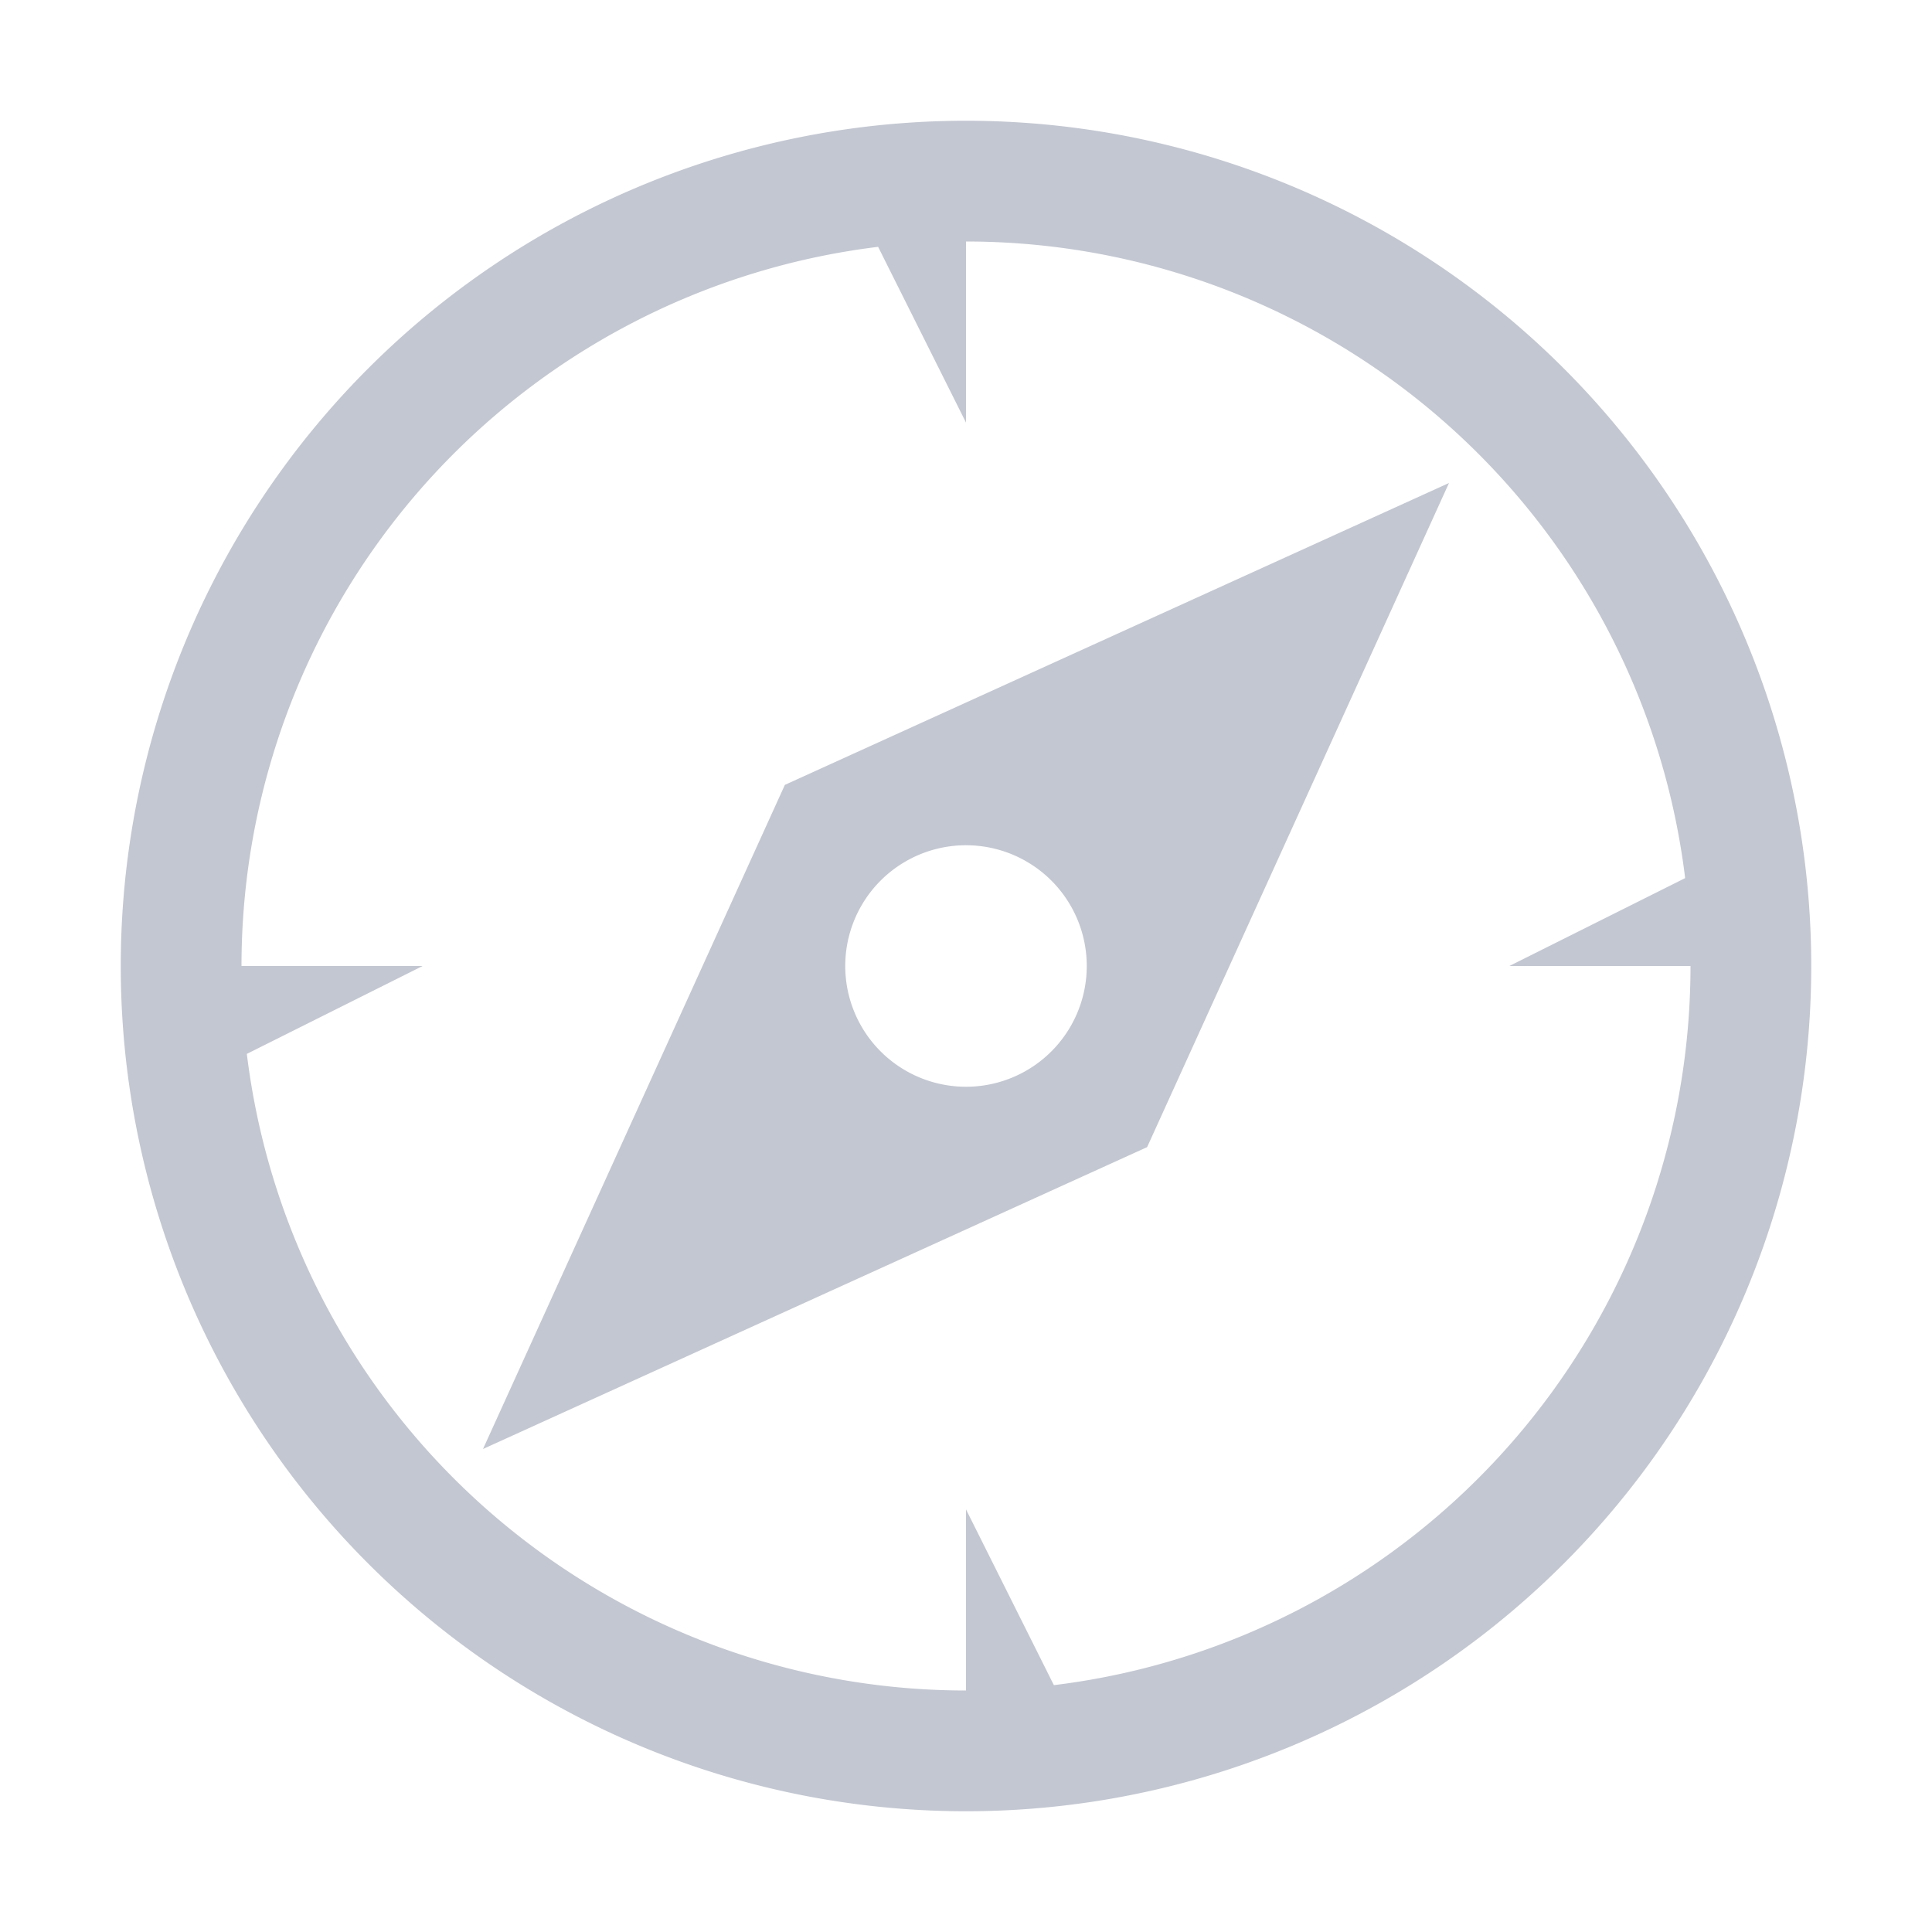 <svg xmlns="http://www.w3.org/2000/svg" viewBox="0 0 16 16">
    <defs id="defs3051">
        <style type="text/css" id="current-color-scheme">
            .ColorScheme-Text {
                color:#232629;
            }
        </style>
    </defs>
    <path style="fill:#c3c7d1;fill-opacity:1;stroke:none"
        d="M 8 8 m -7 0 a 6 6 0 1 0 14 0 a 6 6 0 1 0 -14 0 z M 8 8 m -6 0 a 5 5 0 1 1 12 0 a 5 5 0 1 1 -12 0 z M 12 4 L 6.5 6.5 L 4 12 L 9.5 9.5 z M 8 8 m -1 0 a 0.5 0.5 0 1 1 2 0 a 0.5 0.5 0 1 1 -2 0 z M 1.5 8 L 1.5 9 L 3.5 8 z M 8 1.5 L 7 1.5 L 8 3.5 z M 14.5 8 L 14.5 7 L 12.5 8 z M 8 14.5 L 9 14.5 L 8 12.5 z"
        class="ColorScheme-Text"
        />
</svg>
